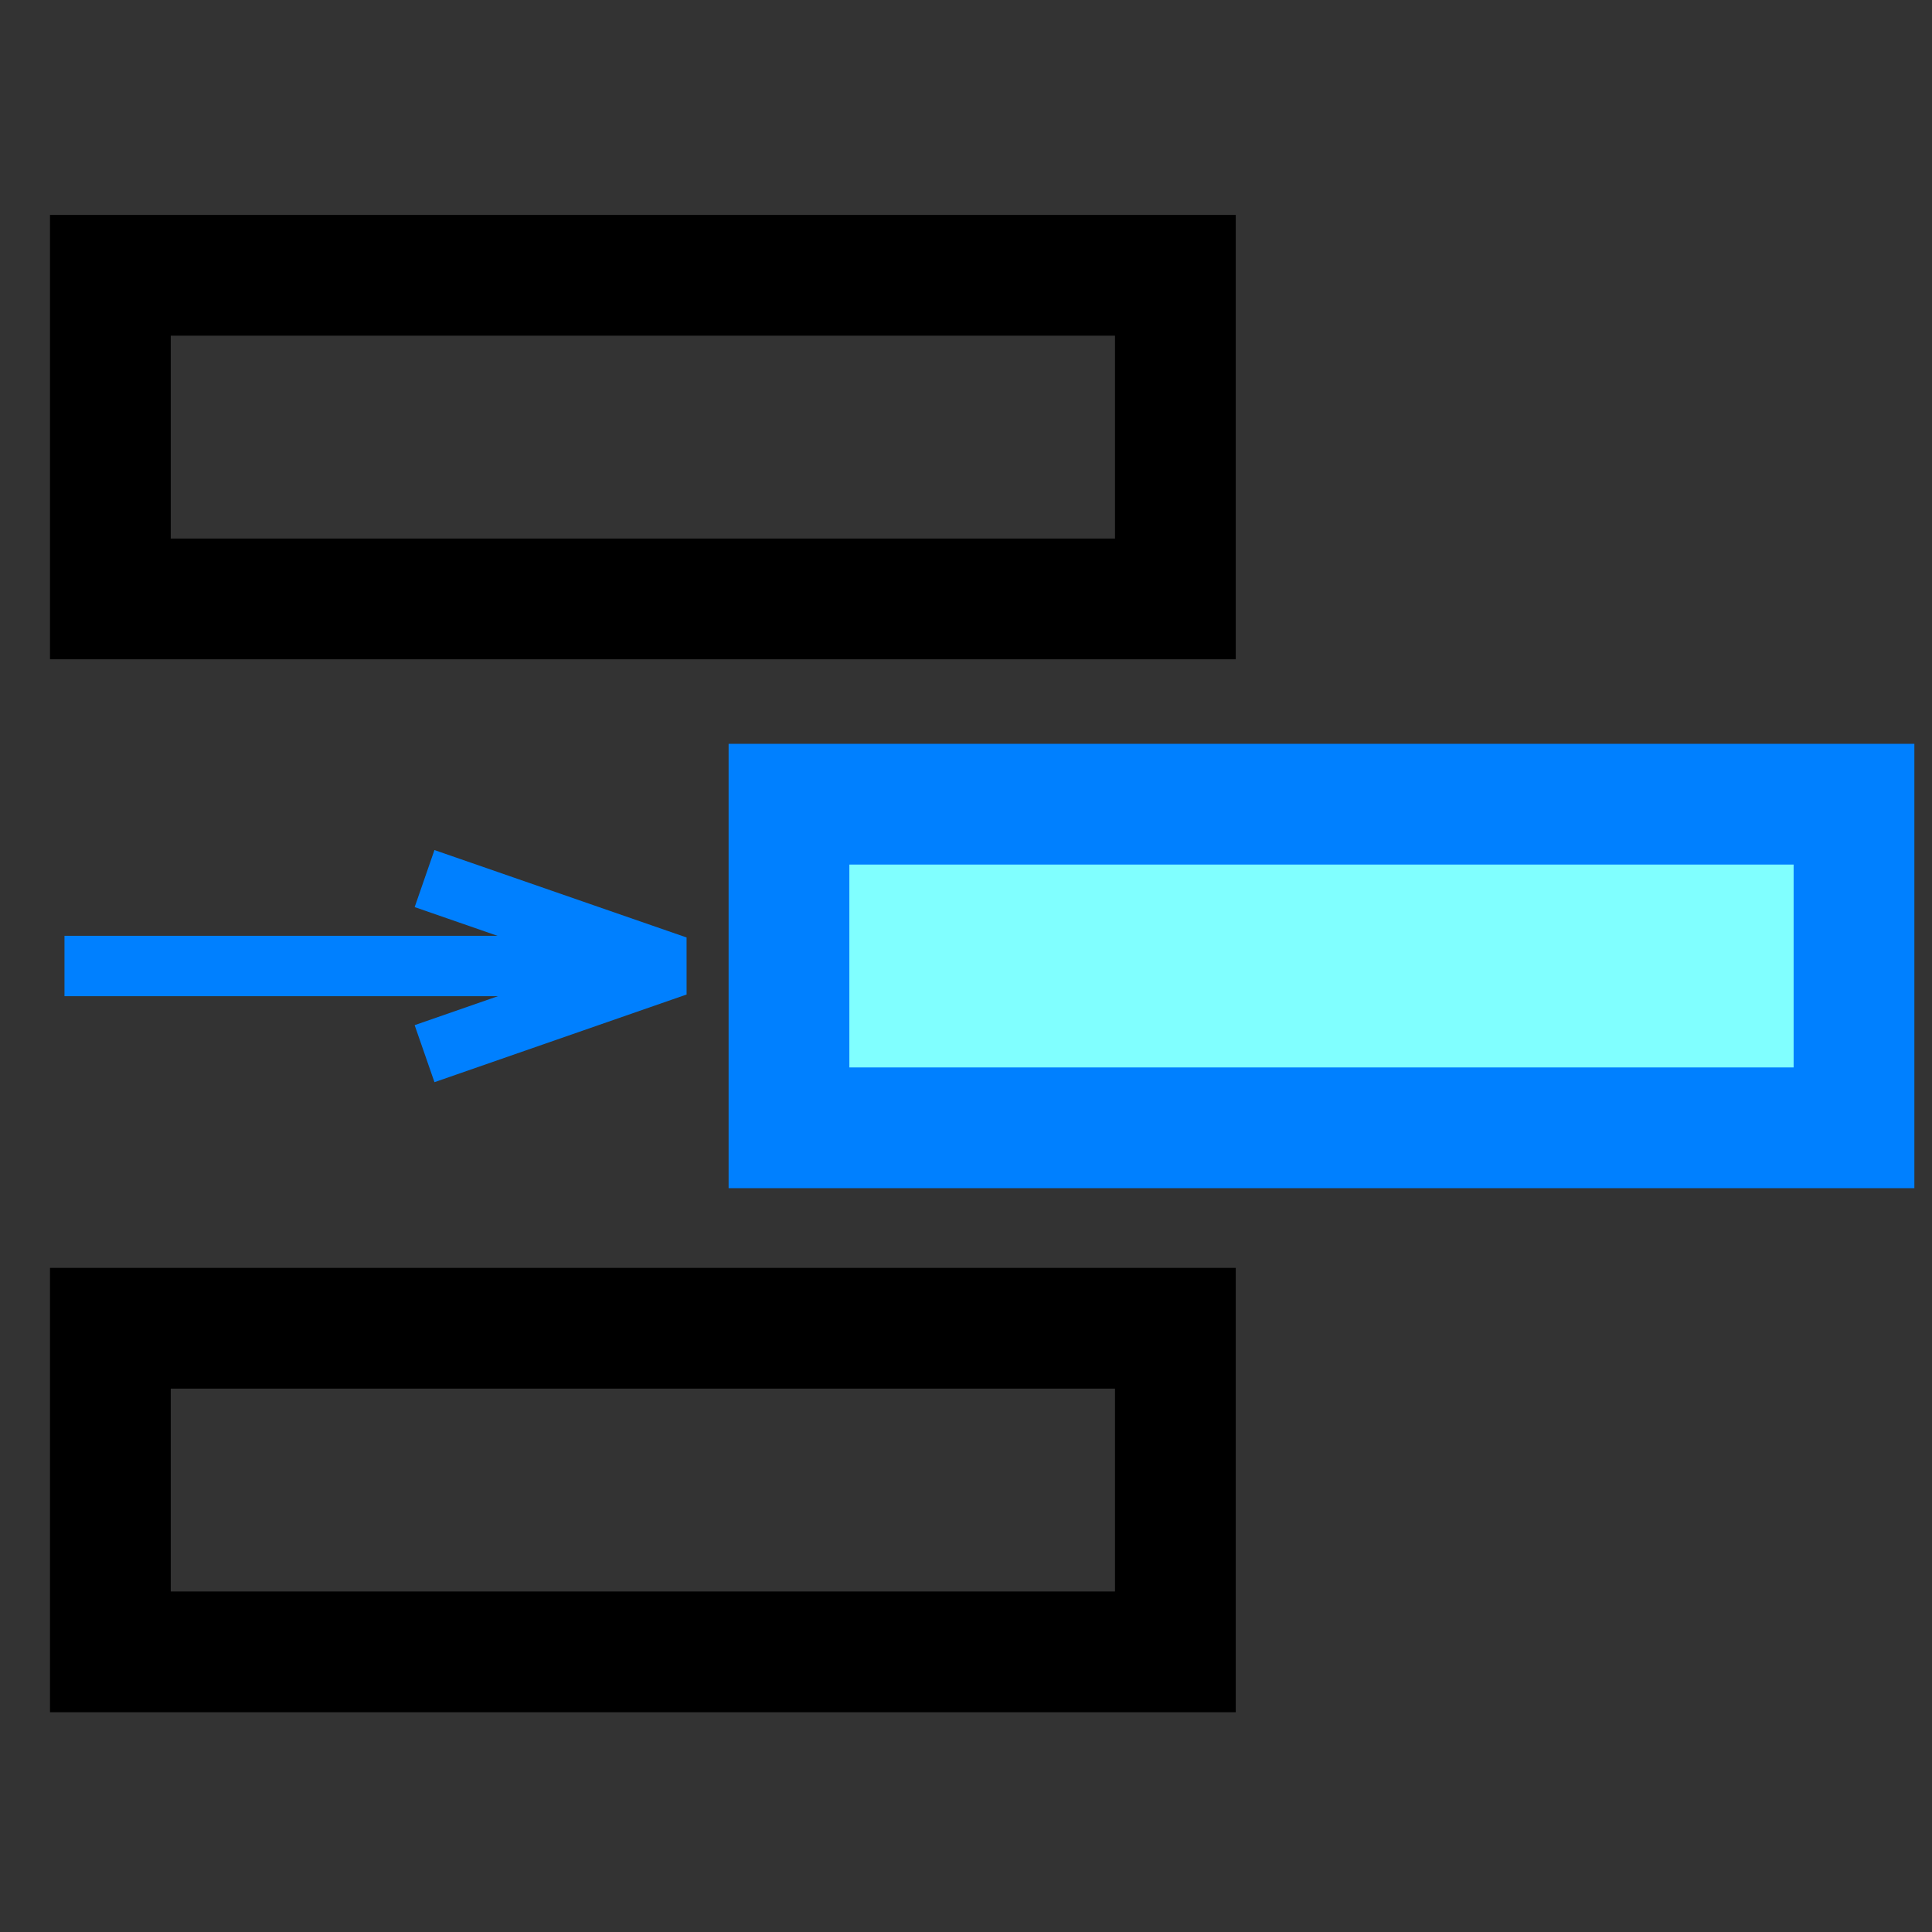 <?xml version="1.0" encoding="utf-8"?>
<!-- Generator: Adobe Illustrator 28.4.1, SVG Export Plug-In . SVG Version: 6.00 Build 0)  -->
<svg version="1.1" id="Layer_1" xmlns="http://www.w3.org/2000/svg" xmlns:xlink="http://www.w3.org/1999/xlink" x="0px" y="0px"
	 viewBox="0 0 800 800" style="enable-background:new 0 0 800 800;" xml:space="preserve">
<rect x="0" y="0" width="800" height="800" fill="#333333" stroke="none"/>
<style type="text/css">
	.st0{fill:none;stroke:#000000;stroke-width:50;stroke-miterlimit:66.667;}
	.st1{fill:none;stroke:#0080FF;stroke-width:25;stroke-linejoin:bevel;stroke-miterlimit:125;}
	.st2{fill:none;stroke:#0080FF;stroke-width:25;stroke-miterlimit:125;}
	.st3{fill:#80FFFF;stroke:#0080FF;stroke-width:50;stroke-miterlimit:66.667;}
</style>
<rect x="45.7" y="114" class="st0" width="441" height="134"/>
<g>
	<polyline class="st1" points="175.8,436.3 280.2,400 175.8,363.8 	"/>
	<g>
		<line class="st2" x1="280.2" y1="400" x2="26.7" y2="400"/>
	</g>
</g>
<rect x="326.7" y="333" class="st3" width="441" height="134"/>
<rect x="45.7" y="550" class="st0" width="441" height="134"/>
</svg>
